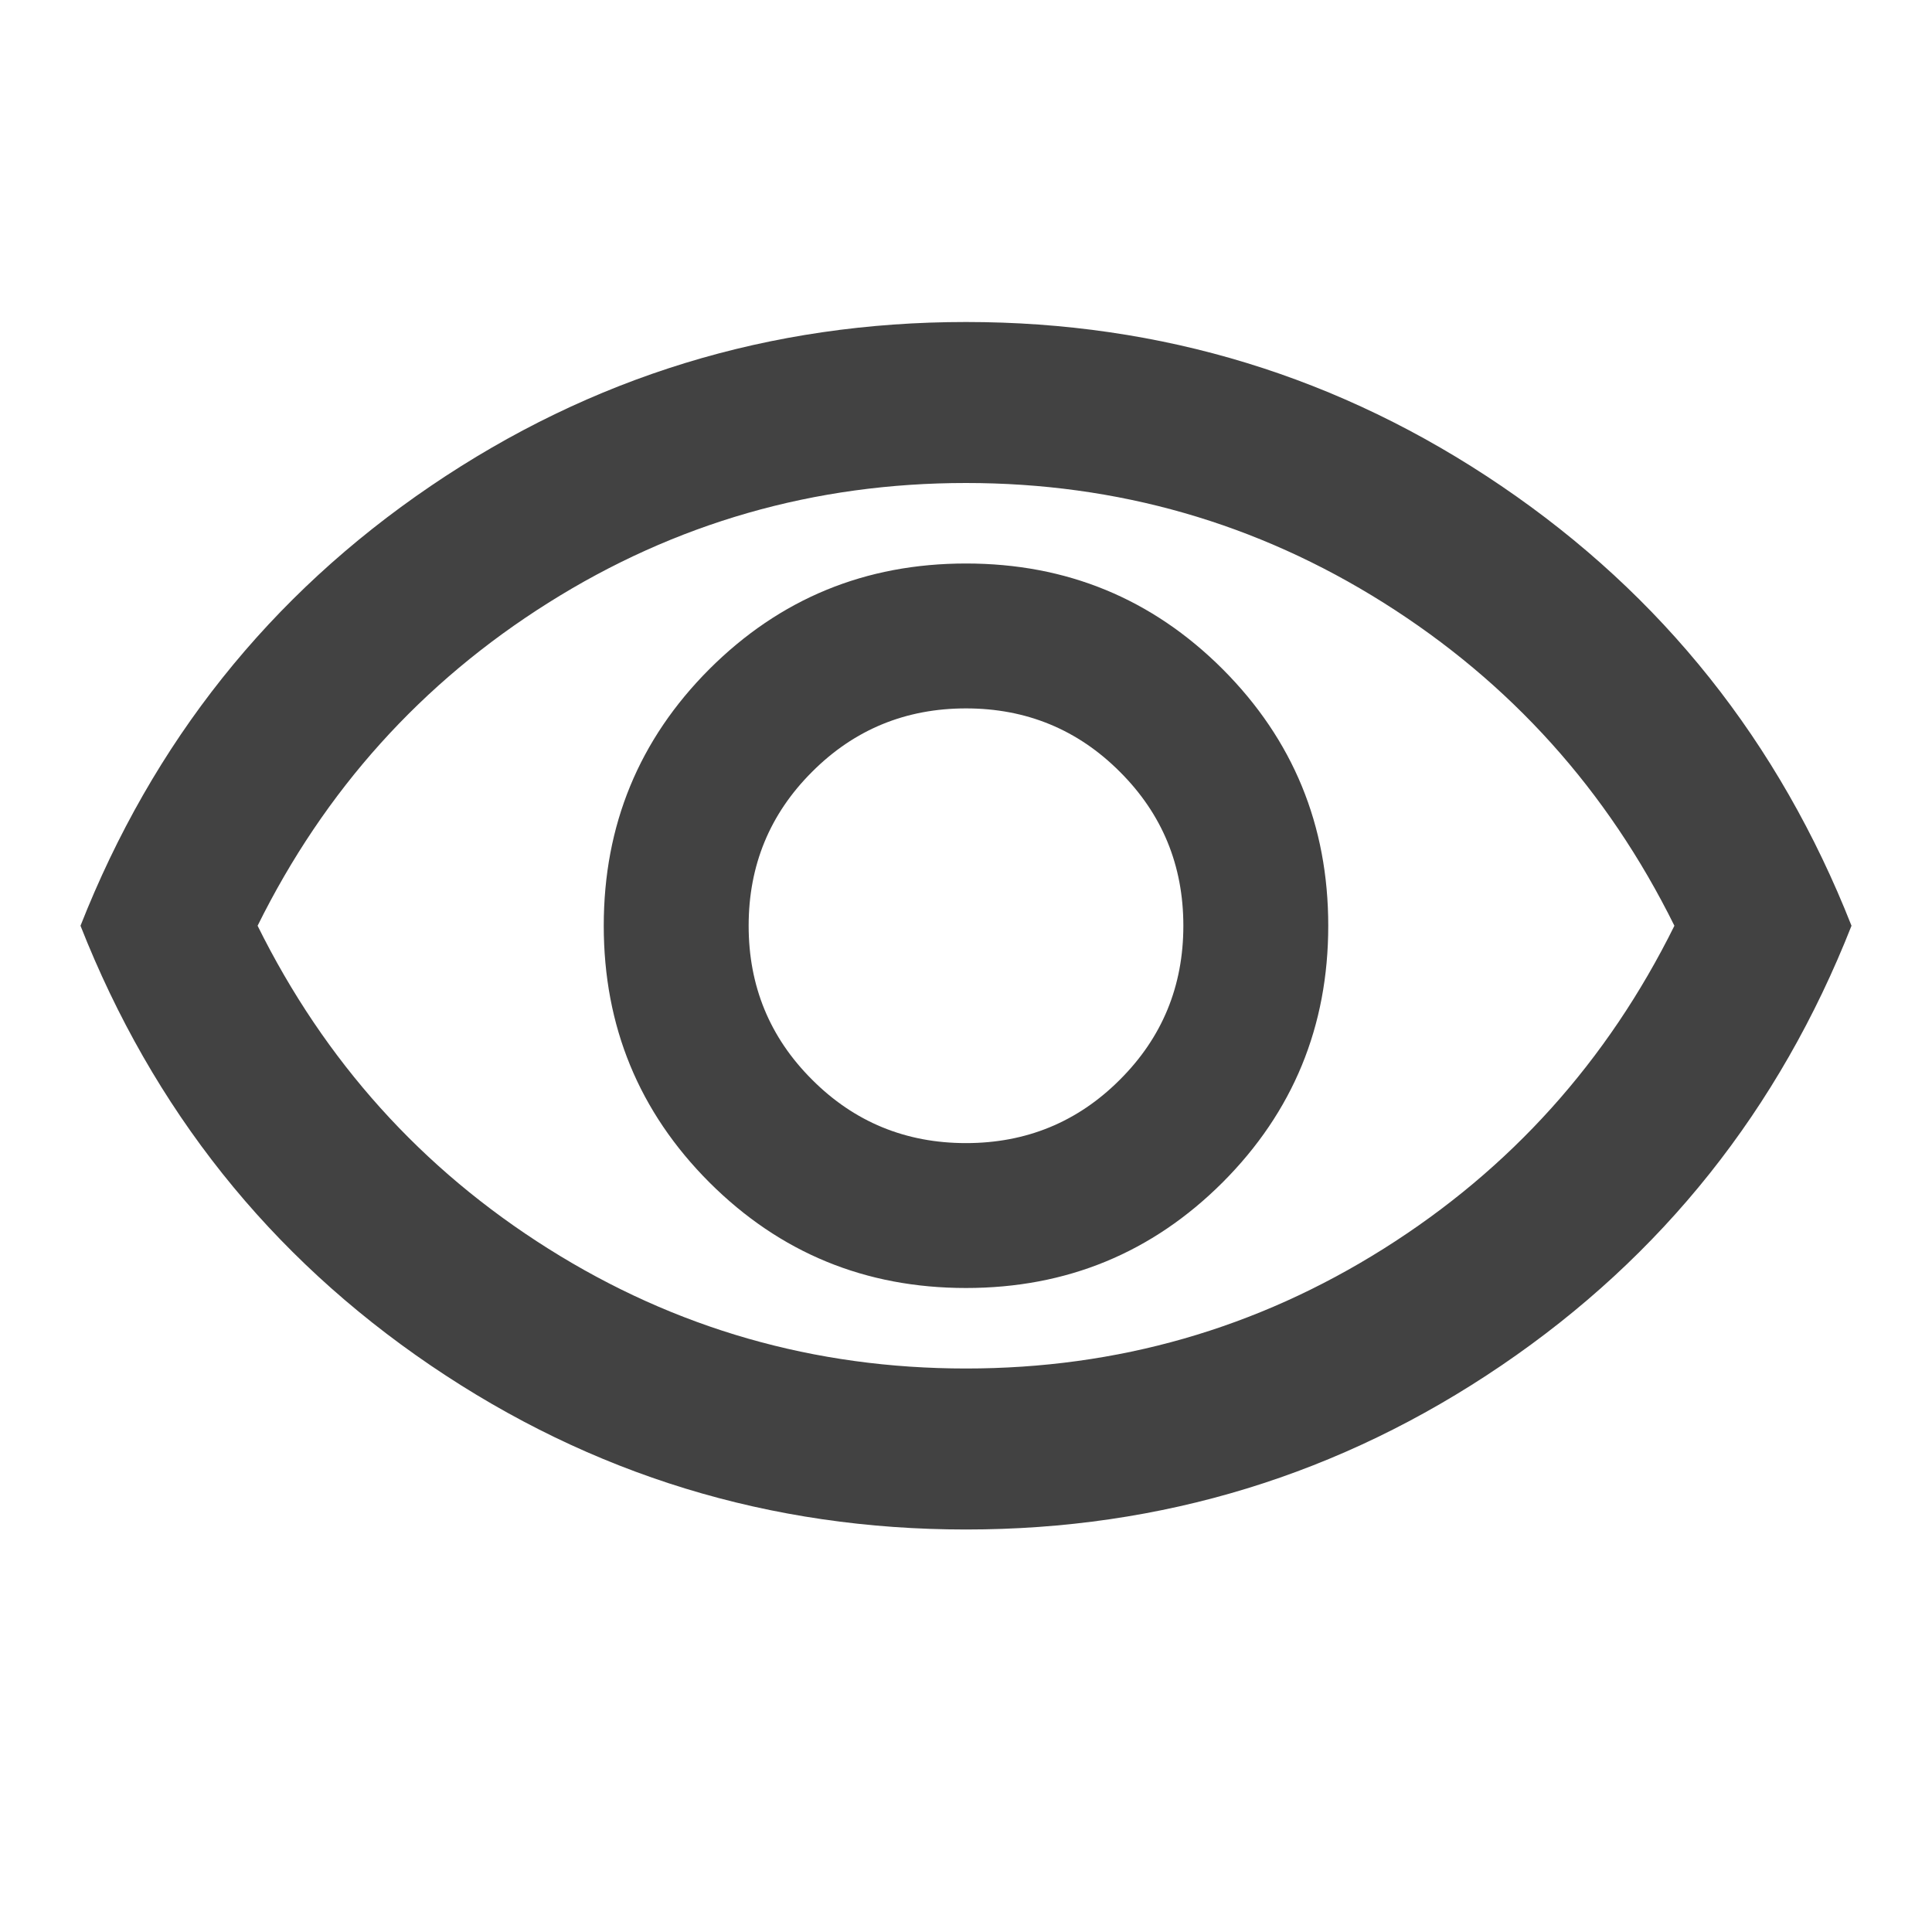<svg xmlns="http://www.w3.org/2000/svg" width="18" height="18" viewBox="0 0 18 18" fill="none">
<mask id="mask0_1532_6340" style="mask-type:alpha" maskUnits="userSpaceOnUse" x="0" y="0" width="18" height="18">
<rect width="18" height="18" fill="#D9D9D9"/>
</mask>
<g mask="url(#mask0_1532_6340)">
<path d="M9 12C9.938 12 10.734 11.672 11.391 11.016C12.047 10.359 12.375 9.562 12.375 8.625C12.375 7.688 12.047 6.891 11.391 6.234C10.734 5.578 9.938 5.25 9 5.25C8.062 5.25 7.266 5.578 6.609 6.234C5.953 6.891 5.625 7.688 5.625 8.625C5.625 9.562 5.953 10.359 6.609 11.016C7.266 11.672 8.062 12 9 12ZM9 10.65C8.438 10.65 7.959 10.453 7.566 10.059C7.172 9.666 6.975 9.188 6.975 8.625C6.975 8.062 7.172 7.584 7.566 7.191C7.959 6.797 8.438 6.6 9 6.6C9.562 6.6 10.041 6.797 10.434 7.191C10.828 7.584 11.025 8.062 11.025 8.625C11.025 9.188 10.828 9.666 10.434 10.059C10.041 10.453 9.562 10.65 9 10.65ZM9 14.25C7.175 14.25 5.513 13.741 4.013 12.722C2.513 11.703 1.425 10.338 0.75 8.625C1.425 6.912 2.513 5.547 4.013 4.528C5.513 3.509 7.175 3 9 3C10.825 3 12.488 3.509 13.988 4.528C15.488 5.547 16.575 6.912 17.25 8.625C16.575 10.338 15.488 11.703 13.988 12.722C12.488 13.741 10.825 14.25 9 14.25ZM9 12.75C10.412 12.75 11.709 12.378 12.891 11.634C14.072 10.891 14.975 9.887 15.6 8.625C14.975 7.362 14.072 6.359 12.891 5.616C11.709 4.872 10.412 4.5 9 4.5C7.588 4.5 6.291 4.872 5.109 5.616C3.928 6.359 3.025 7.362 2.4 8.625C3.025 9.887 3.928 10.891 5.109 11.634C6.291 12.378 7.588 12.75 9 12.75Z" fill="#424242"/>
</g>
</svg>